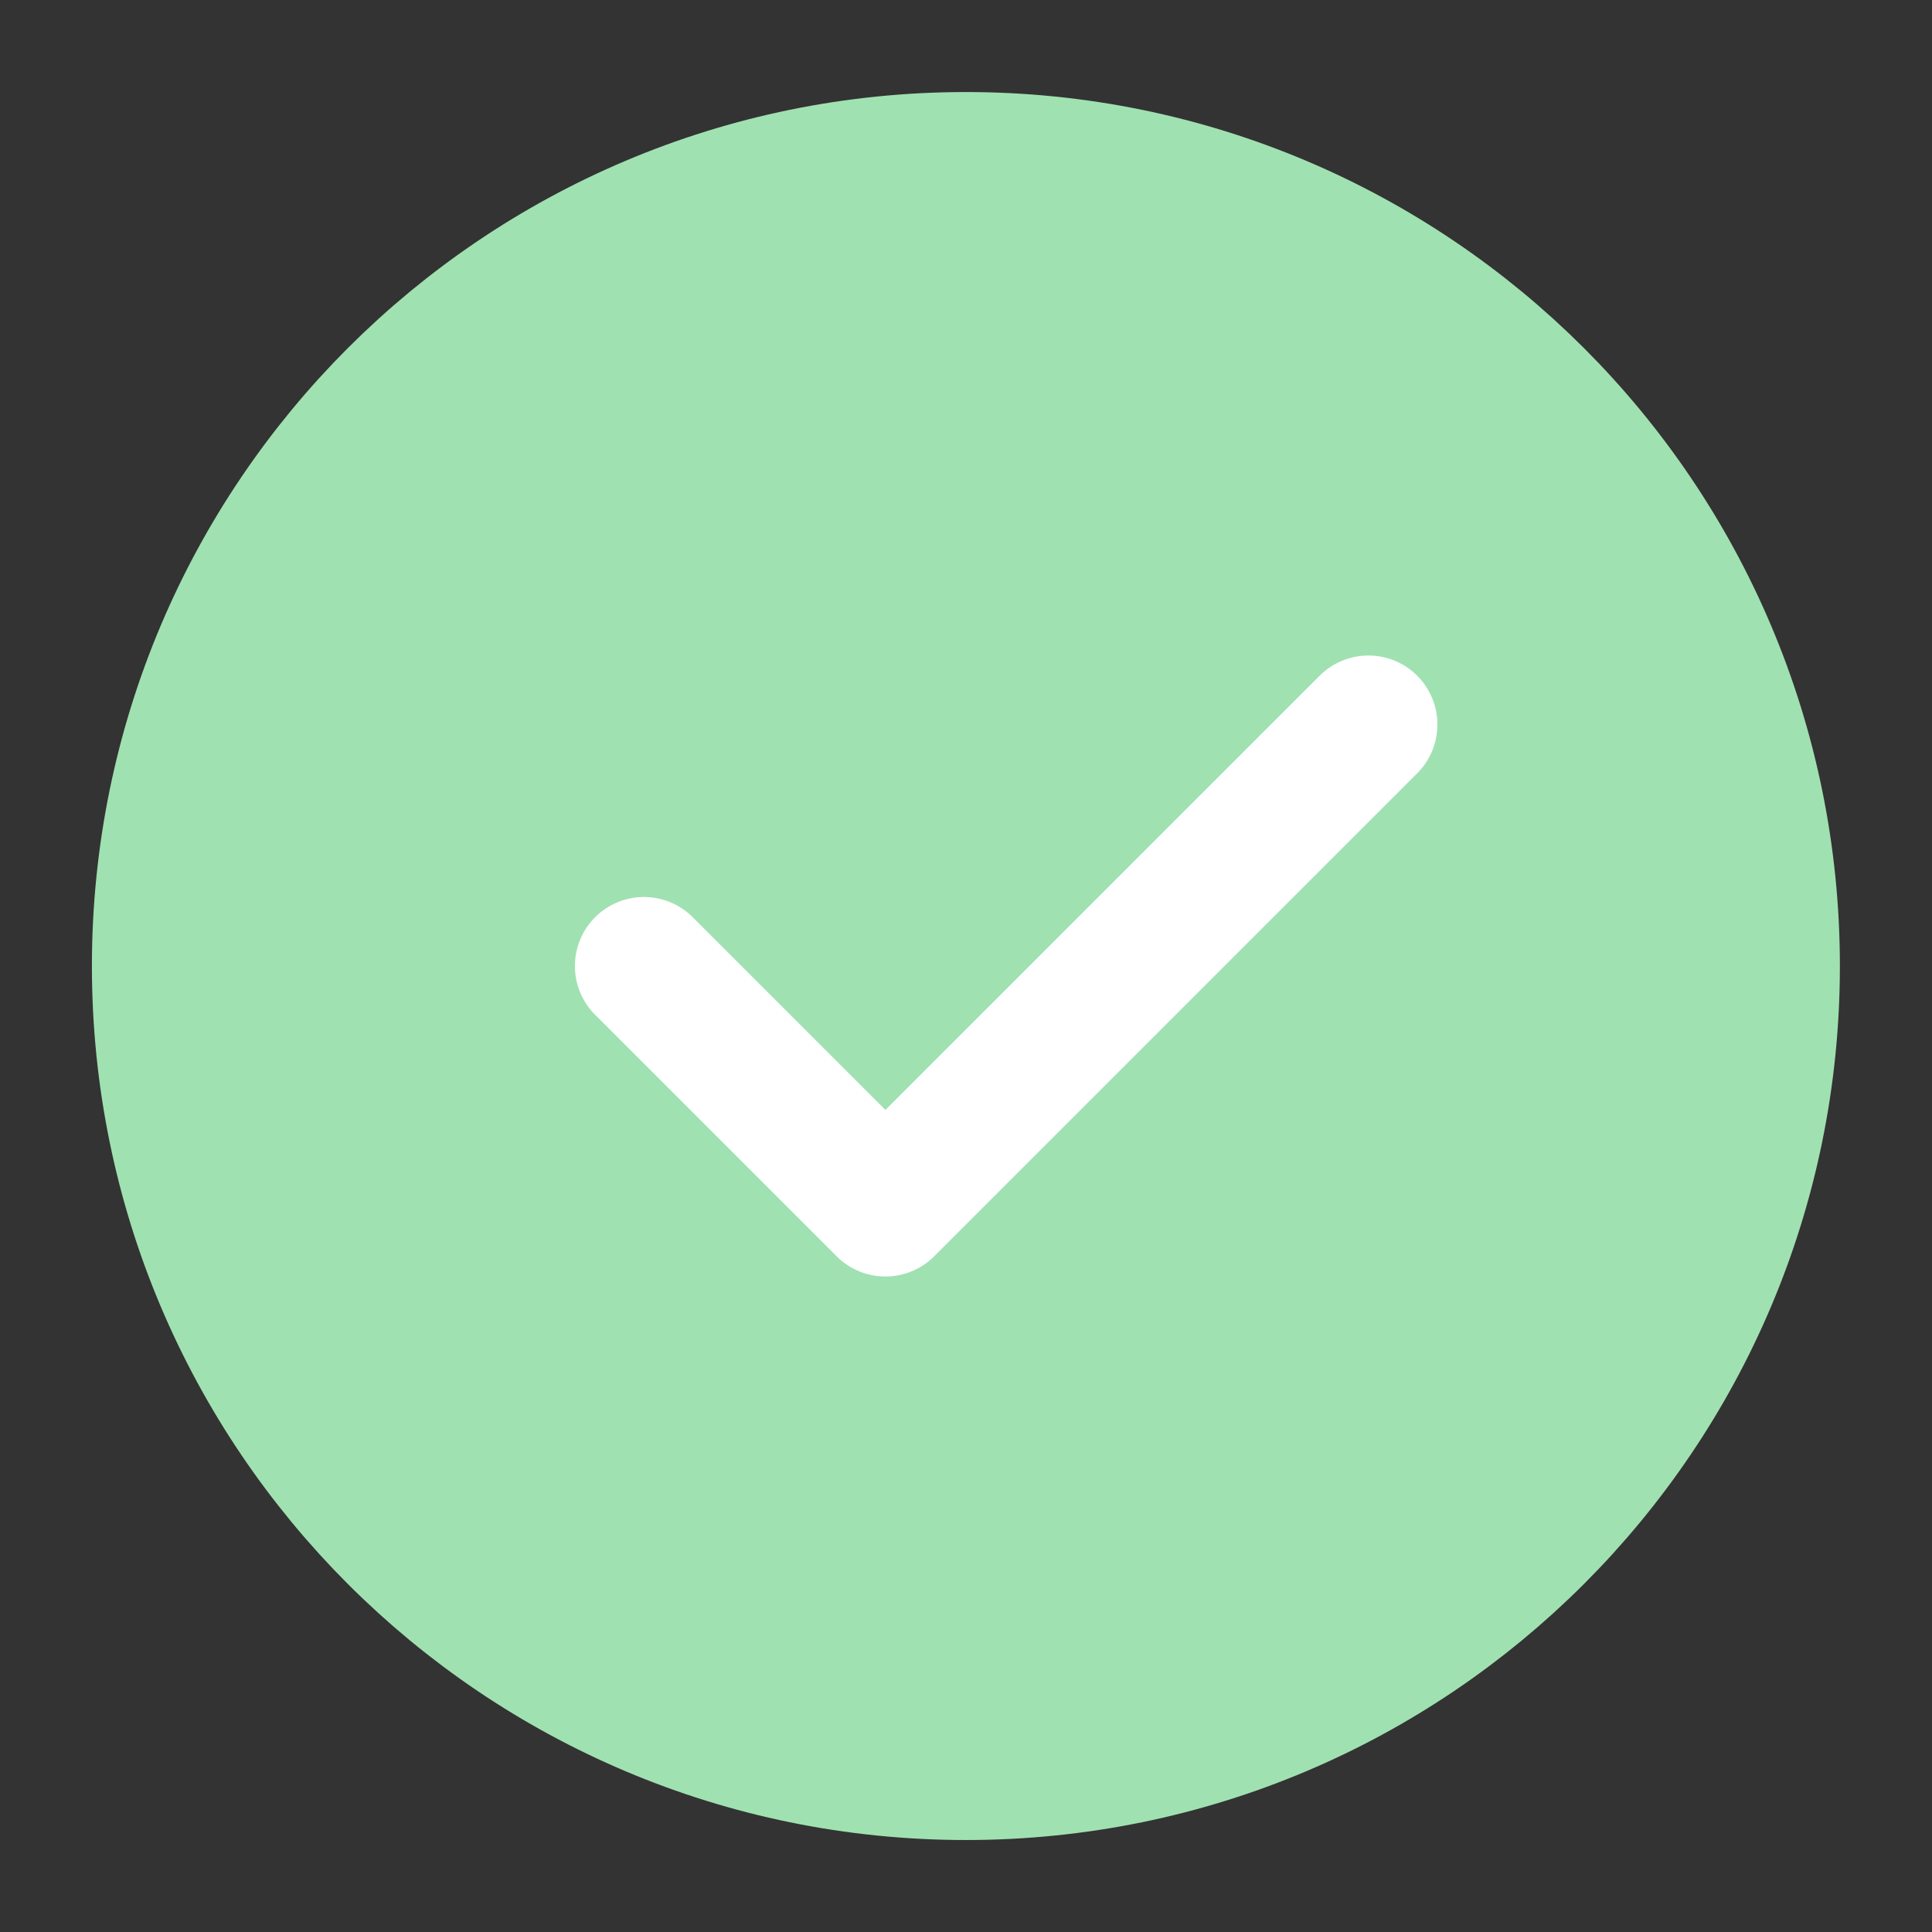 <svg width="28" height="28" viewBox="0 0 28 28" fill="none" xmlns="http://www.w3.org/2000/svg">
<rect x="0" y="0" width="28" height="28" fill="#333333" stroke="none"/>
<path d="M13.999 25.667C17.22 25.667 20.137 24.361 22.248 22.25C24.36 20.139 25.665 17.222 25.665 14.001C25.665 10.779 24.36 7.862 22.248 5.751C20.137 3.64 17.22 2.334 13.999 2.334C10.777 2.334 7.86 3.64 5.749 5.751C3.638 7.862 2.332 10.779 2.332 14.001C2.332 17.222 3.638 20.139 5.749 22.25C7.86 24.361 10.777 25.667 13.999 25.667Z" fill="#A0E1B1" stroke="#A0E1B1" stroke-width="2" stroke-linejoin="round"/>
<path d="M9.332 14L12.832 17.5L19.832 10.5" stroke="white" stroke-width="2" stroke-linecap="round" stroke-linejoin="round"/>
</svg>

